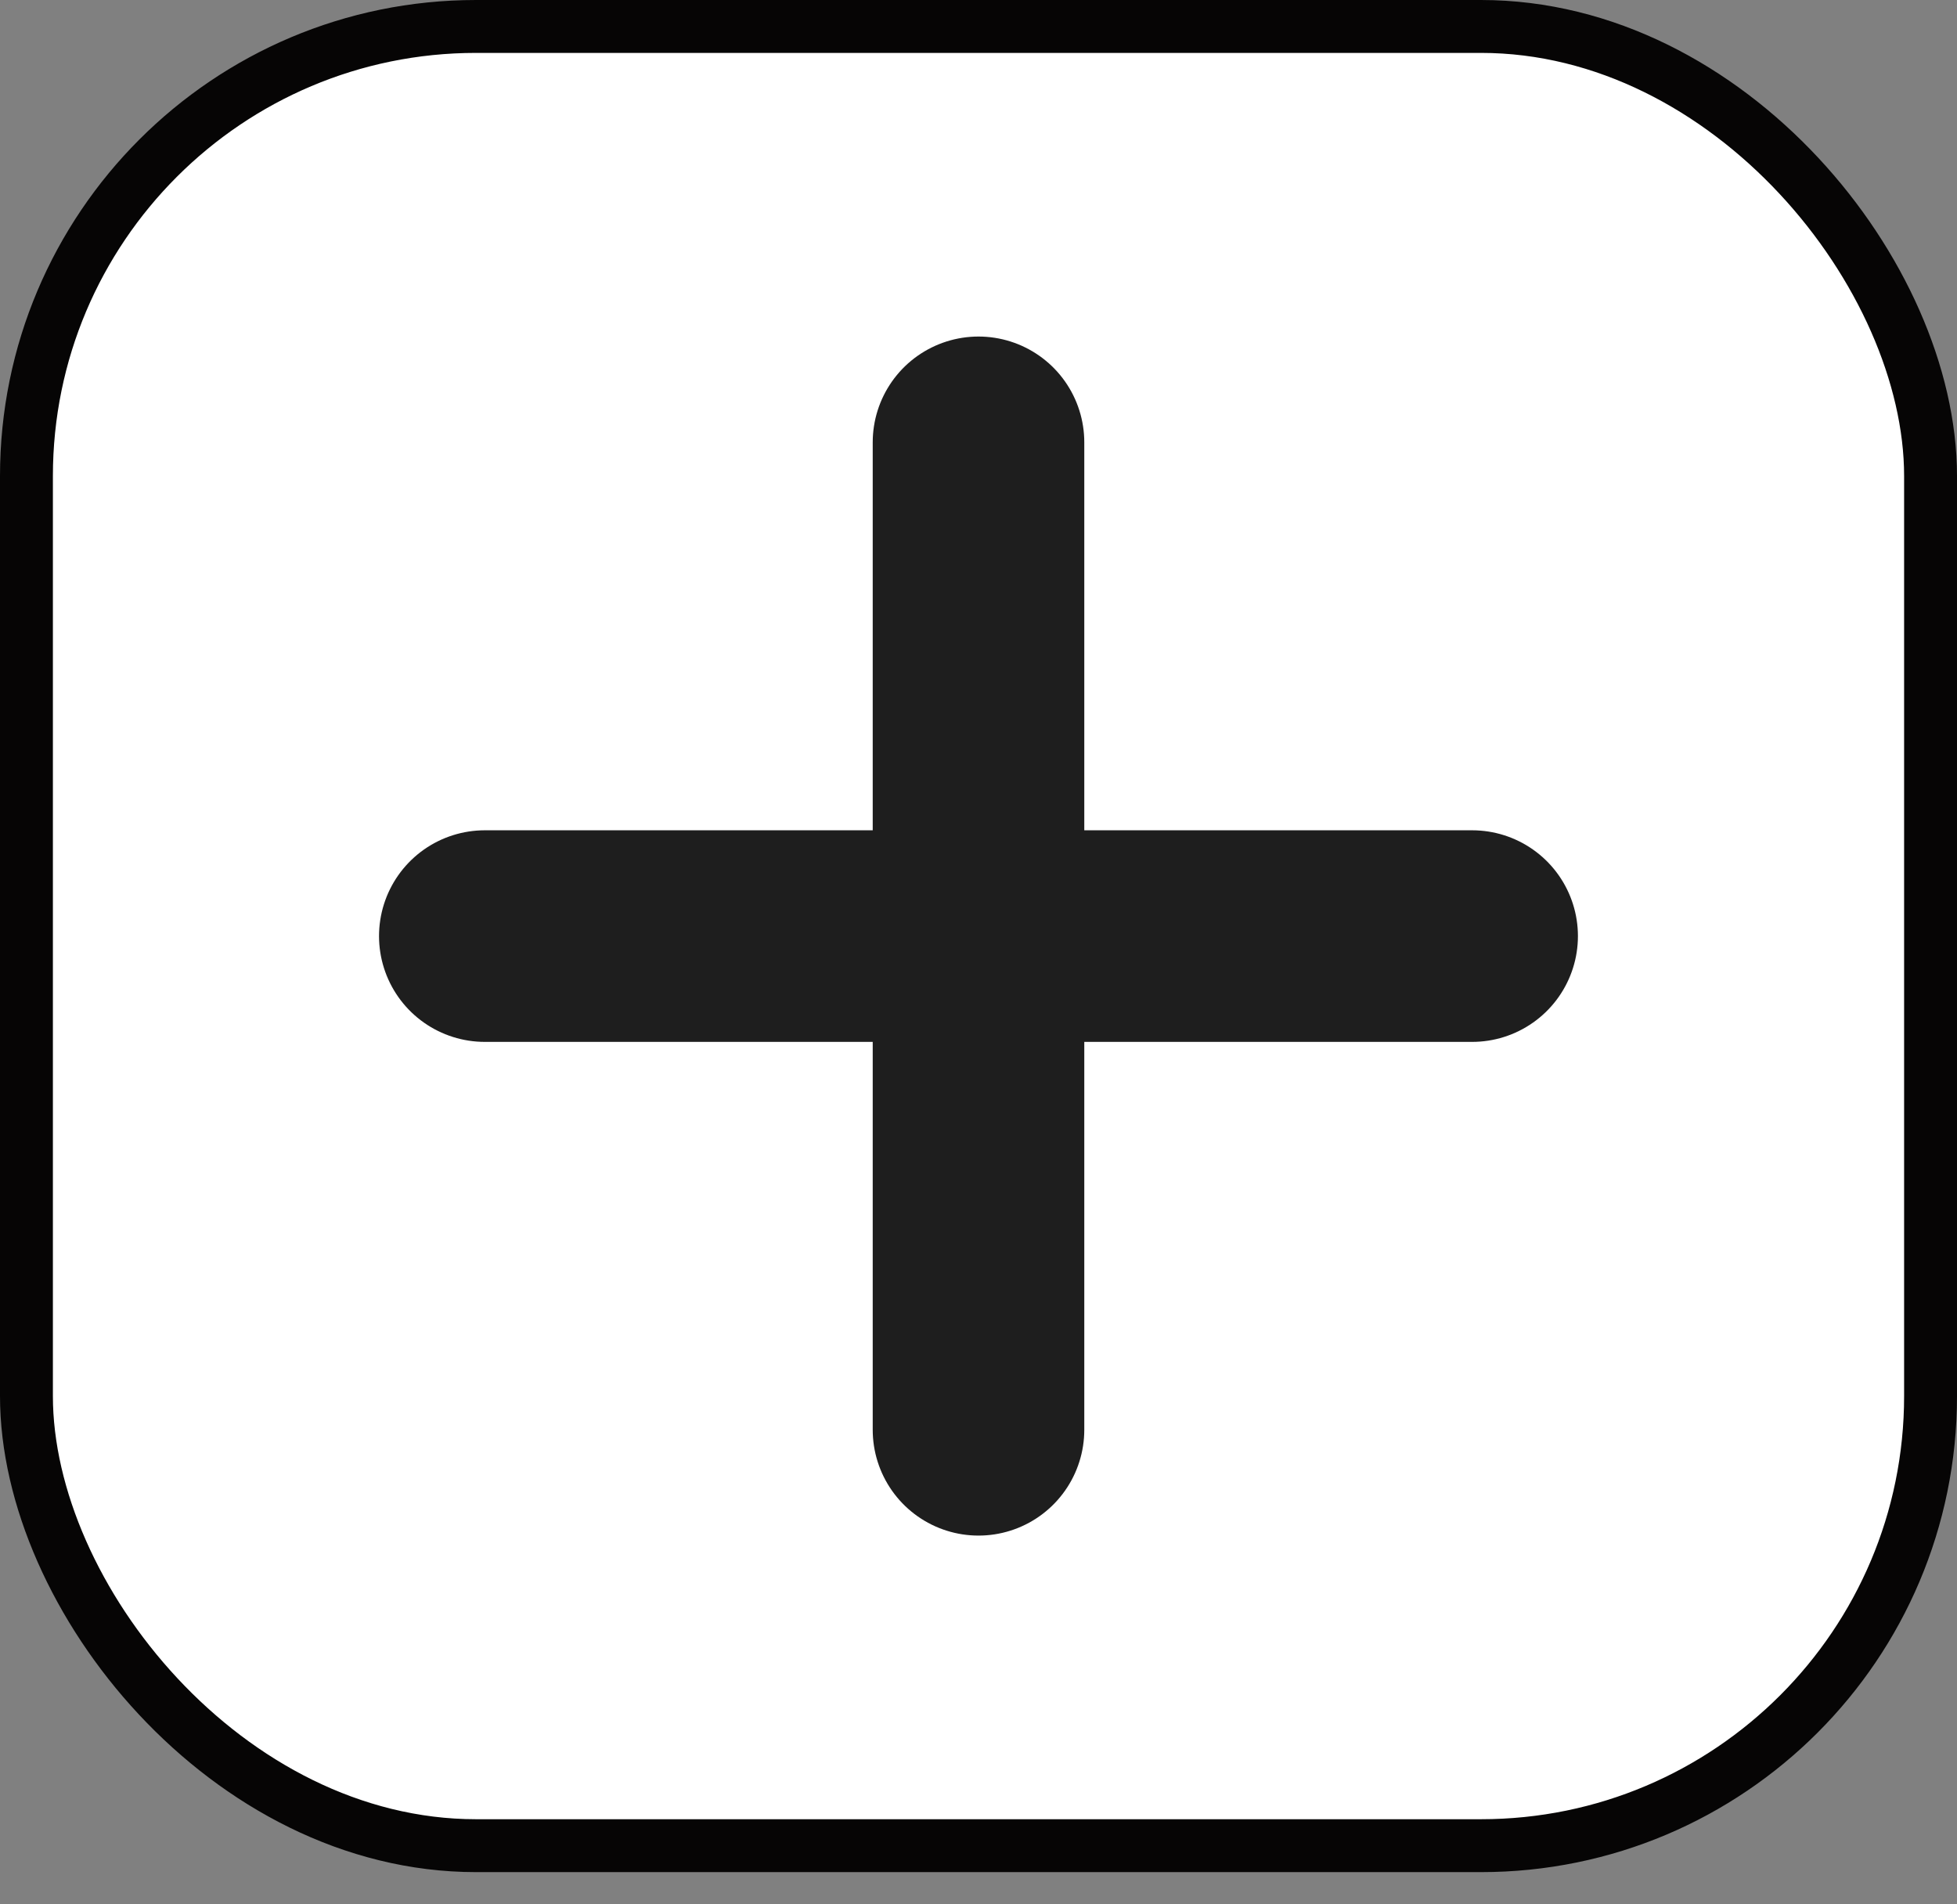 <svg width="37" height="36" viewBox="0 0 37 36" fill="none" xmlns="http://www.w3.org/2000/svg">
<rect x="0" y="0" width="37" height="36" fill="#808080" stroke="none"/>
<rect x="0.5" y="0.5" width="36" height="34.391" rx="8.5" fill="white"/>
<rect x="0.5" y="0.5" width="36" height="34.391" rx="8.5" stroke="#060505"/>
<path d="M18.5 8.362V27.029M9.166 17.696H27.833" stroke="#1E1E1E" stroke-width="4" stroke-linecap="round" stroke-linejoin="round"/>
</svg>
